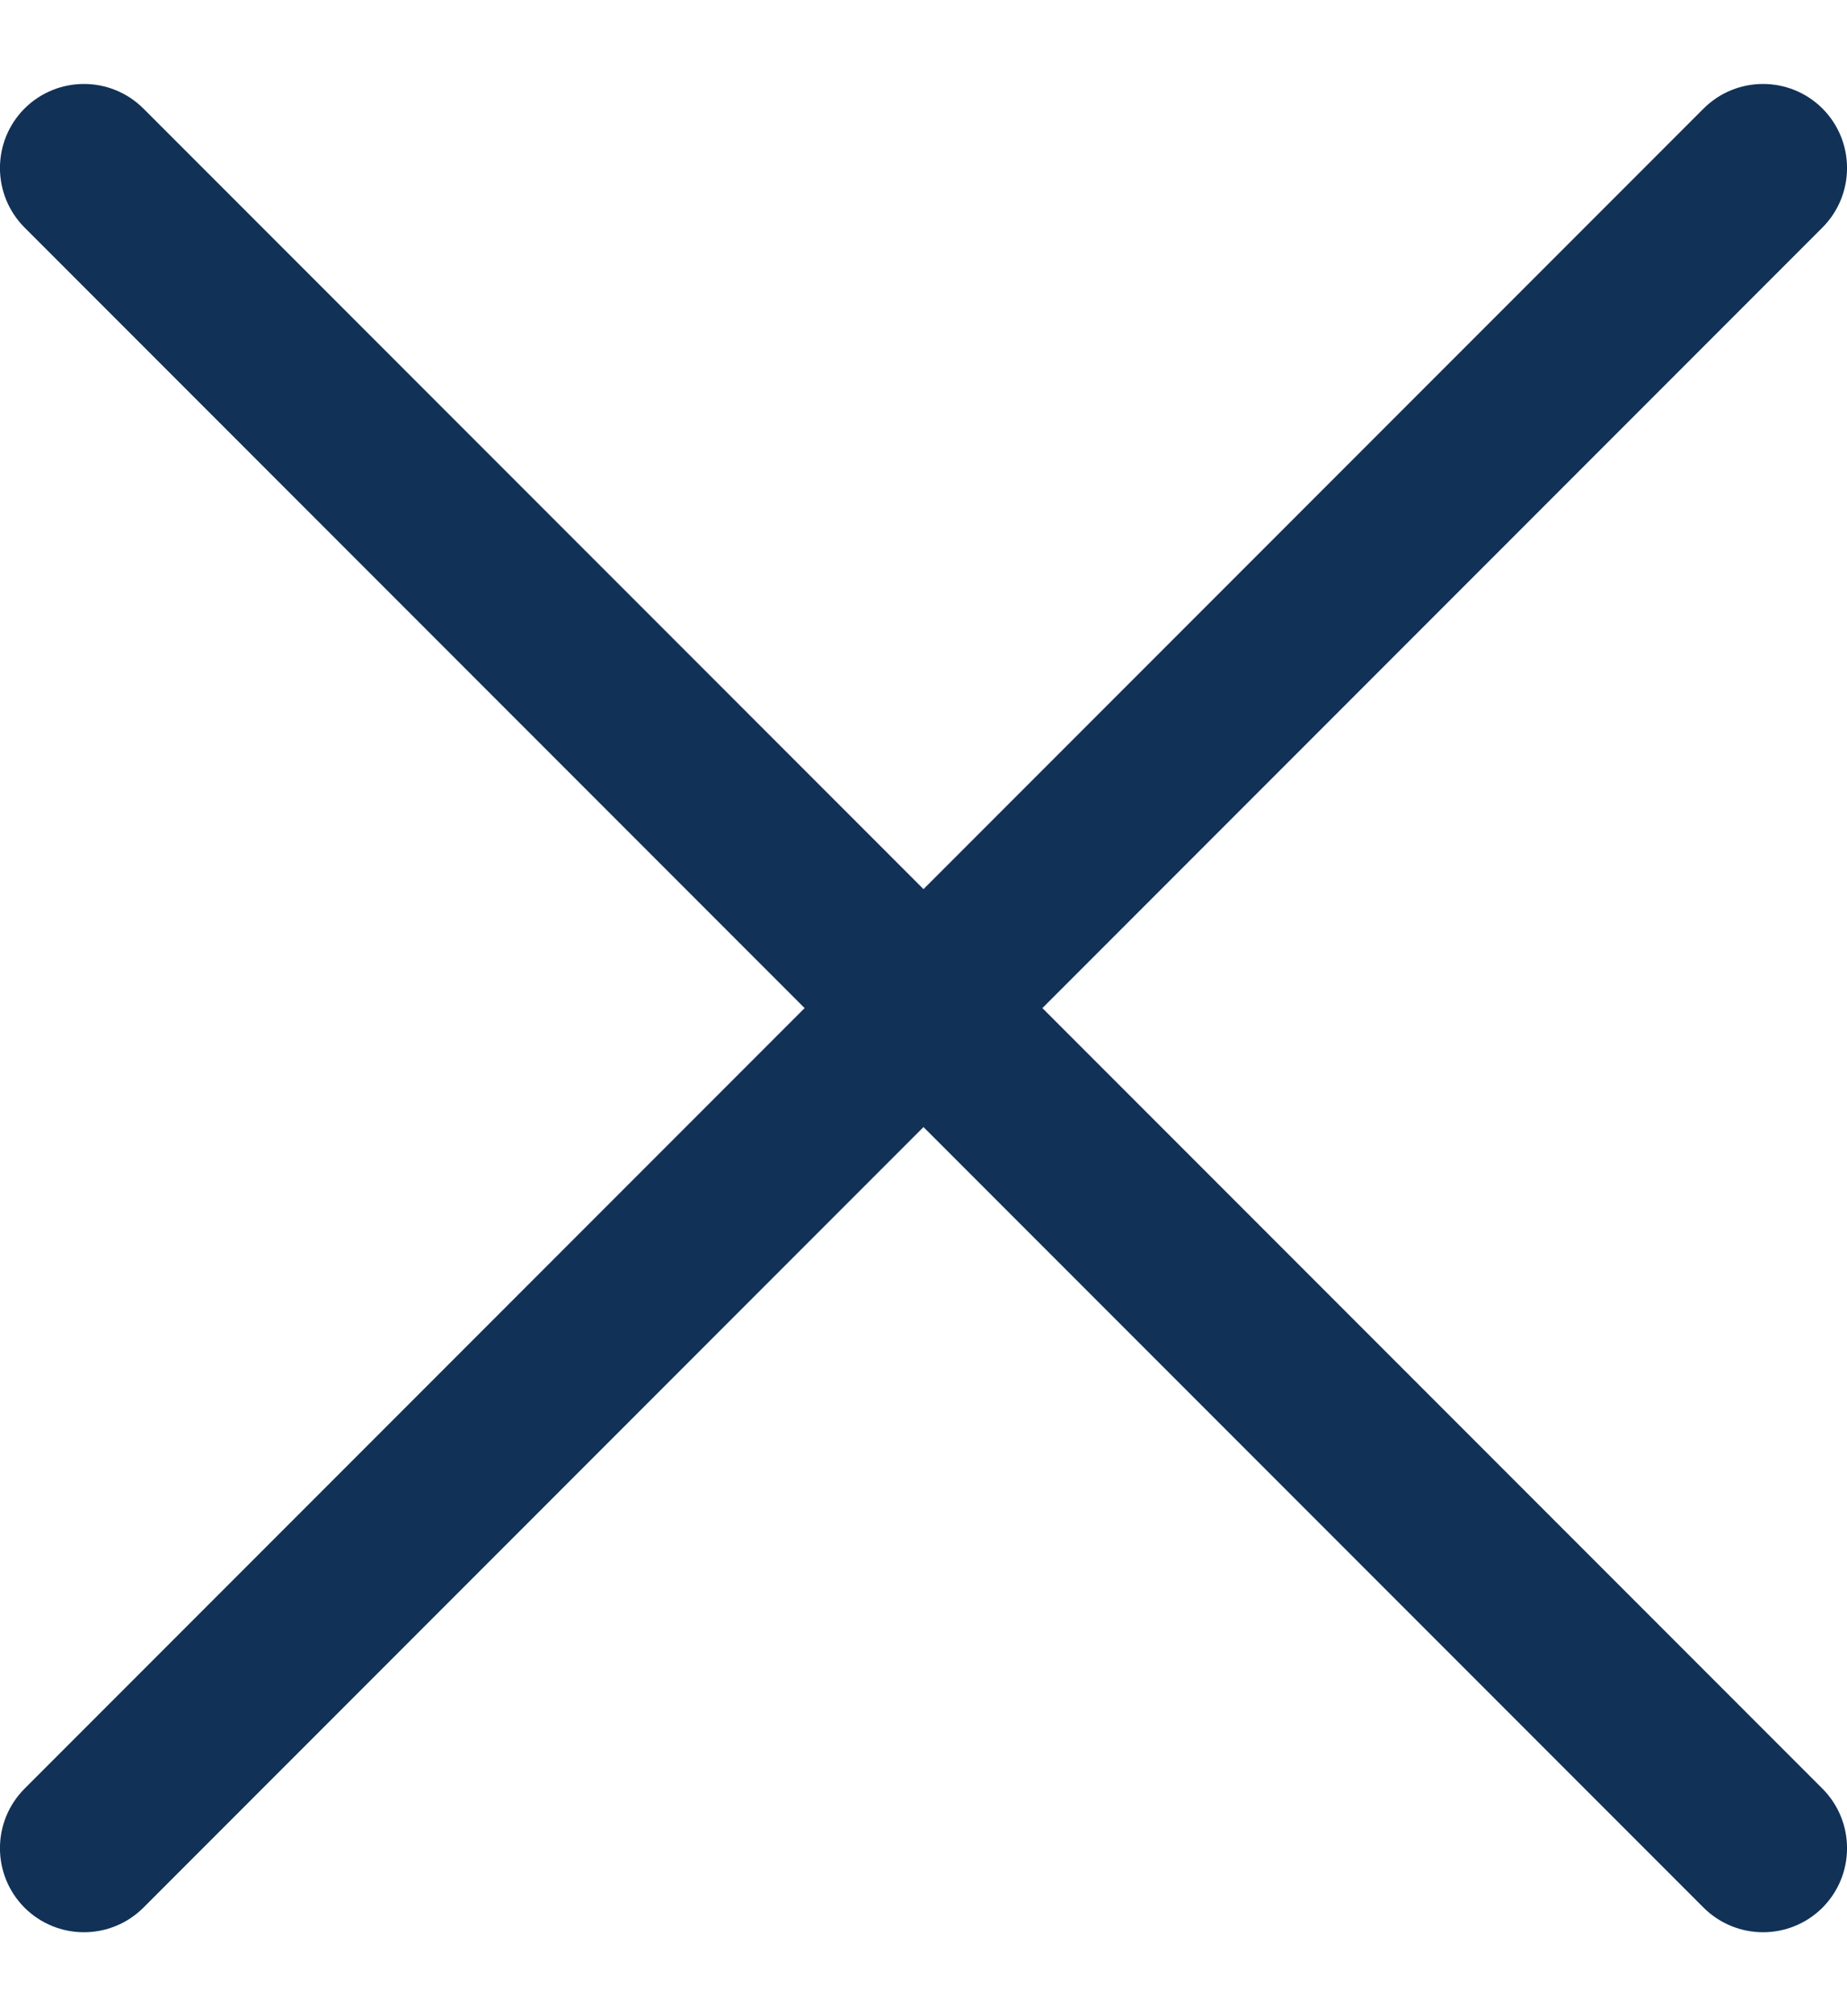 <svg width="11" height="12" viewBox="0 0 11 12" fill="none" xmlns="http://www.w3.org/2000/svg">
    <path id="Vector 2"
        d="M0.854 0.646C0.658 0.451 0.342 0.451 0.146 0.646C-0.049 0.842 -0.049 1.158 0.146 1.354L0.854 0.646ZM10.146 11.354C10.342 11.549 10.658 11.549 10.854 11.354C11.049 11.158 11.049 10.842 10.854 10.646L10.146 11.354ZM0.146 10.646C-0.049 10.842 -0.049 11.158 0.146 11.354C0.342 11.549 0.658 11.549 0.854 11.354L0.146 10.646ZM10.854 1.354C11.049 1.158 11.049 0.842 10.854 0.646C10.658 0.451 10.342 0.451 10.146 0.646L10.854 1.354ZM0.146 1.354L5.146 6.354L5.854 5.646L0.854 0.646L0.146 1.354ZM5.146 6.354L10.146 11.354L10.854 10.646L5.854 5.646L5.146 6.354ZM5.146 5.646L0.146 10.646L0.854 11.354L5.854 6.354L5.146 5.646ZM0.854 11.354L10.854 1.354L10.146 0.646L0.146 10.646L0.854 11.354Z"
        fill="#113157" />
</svg>